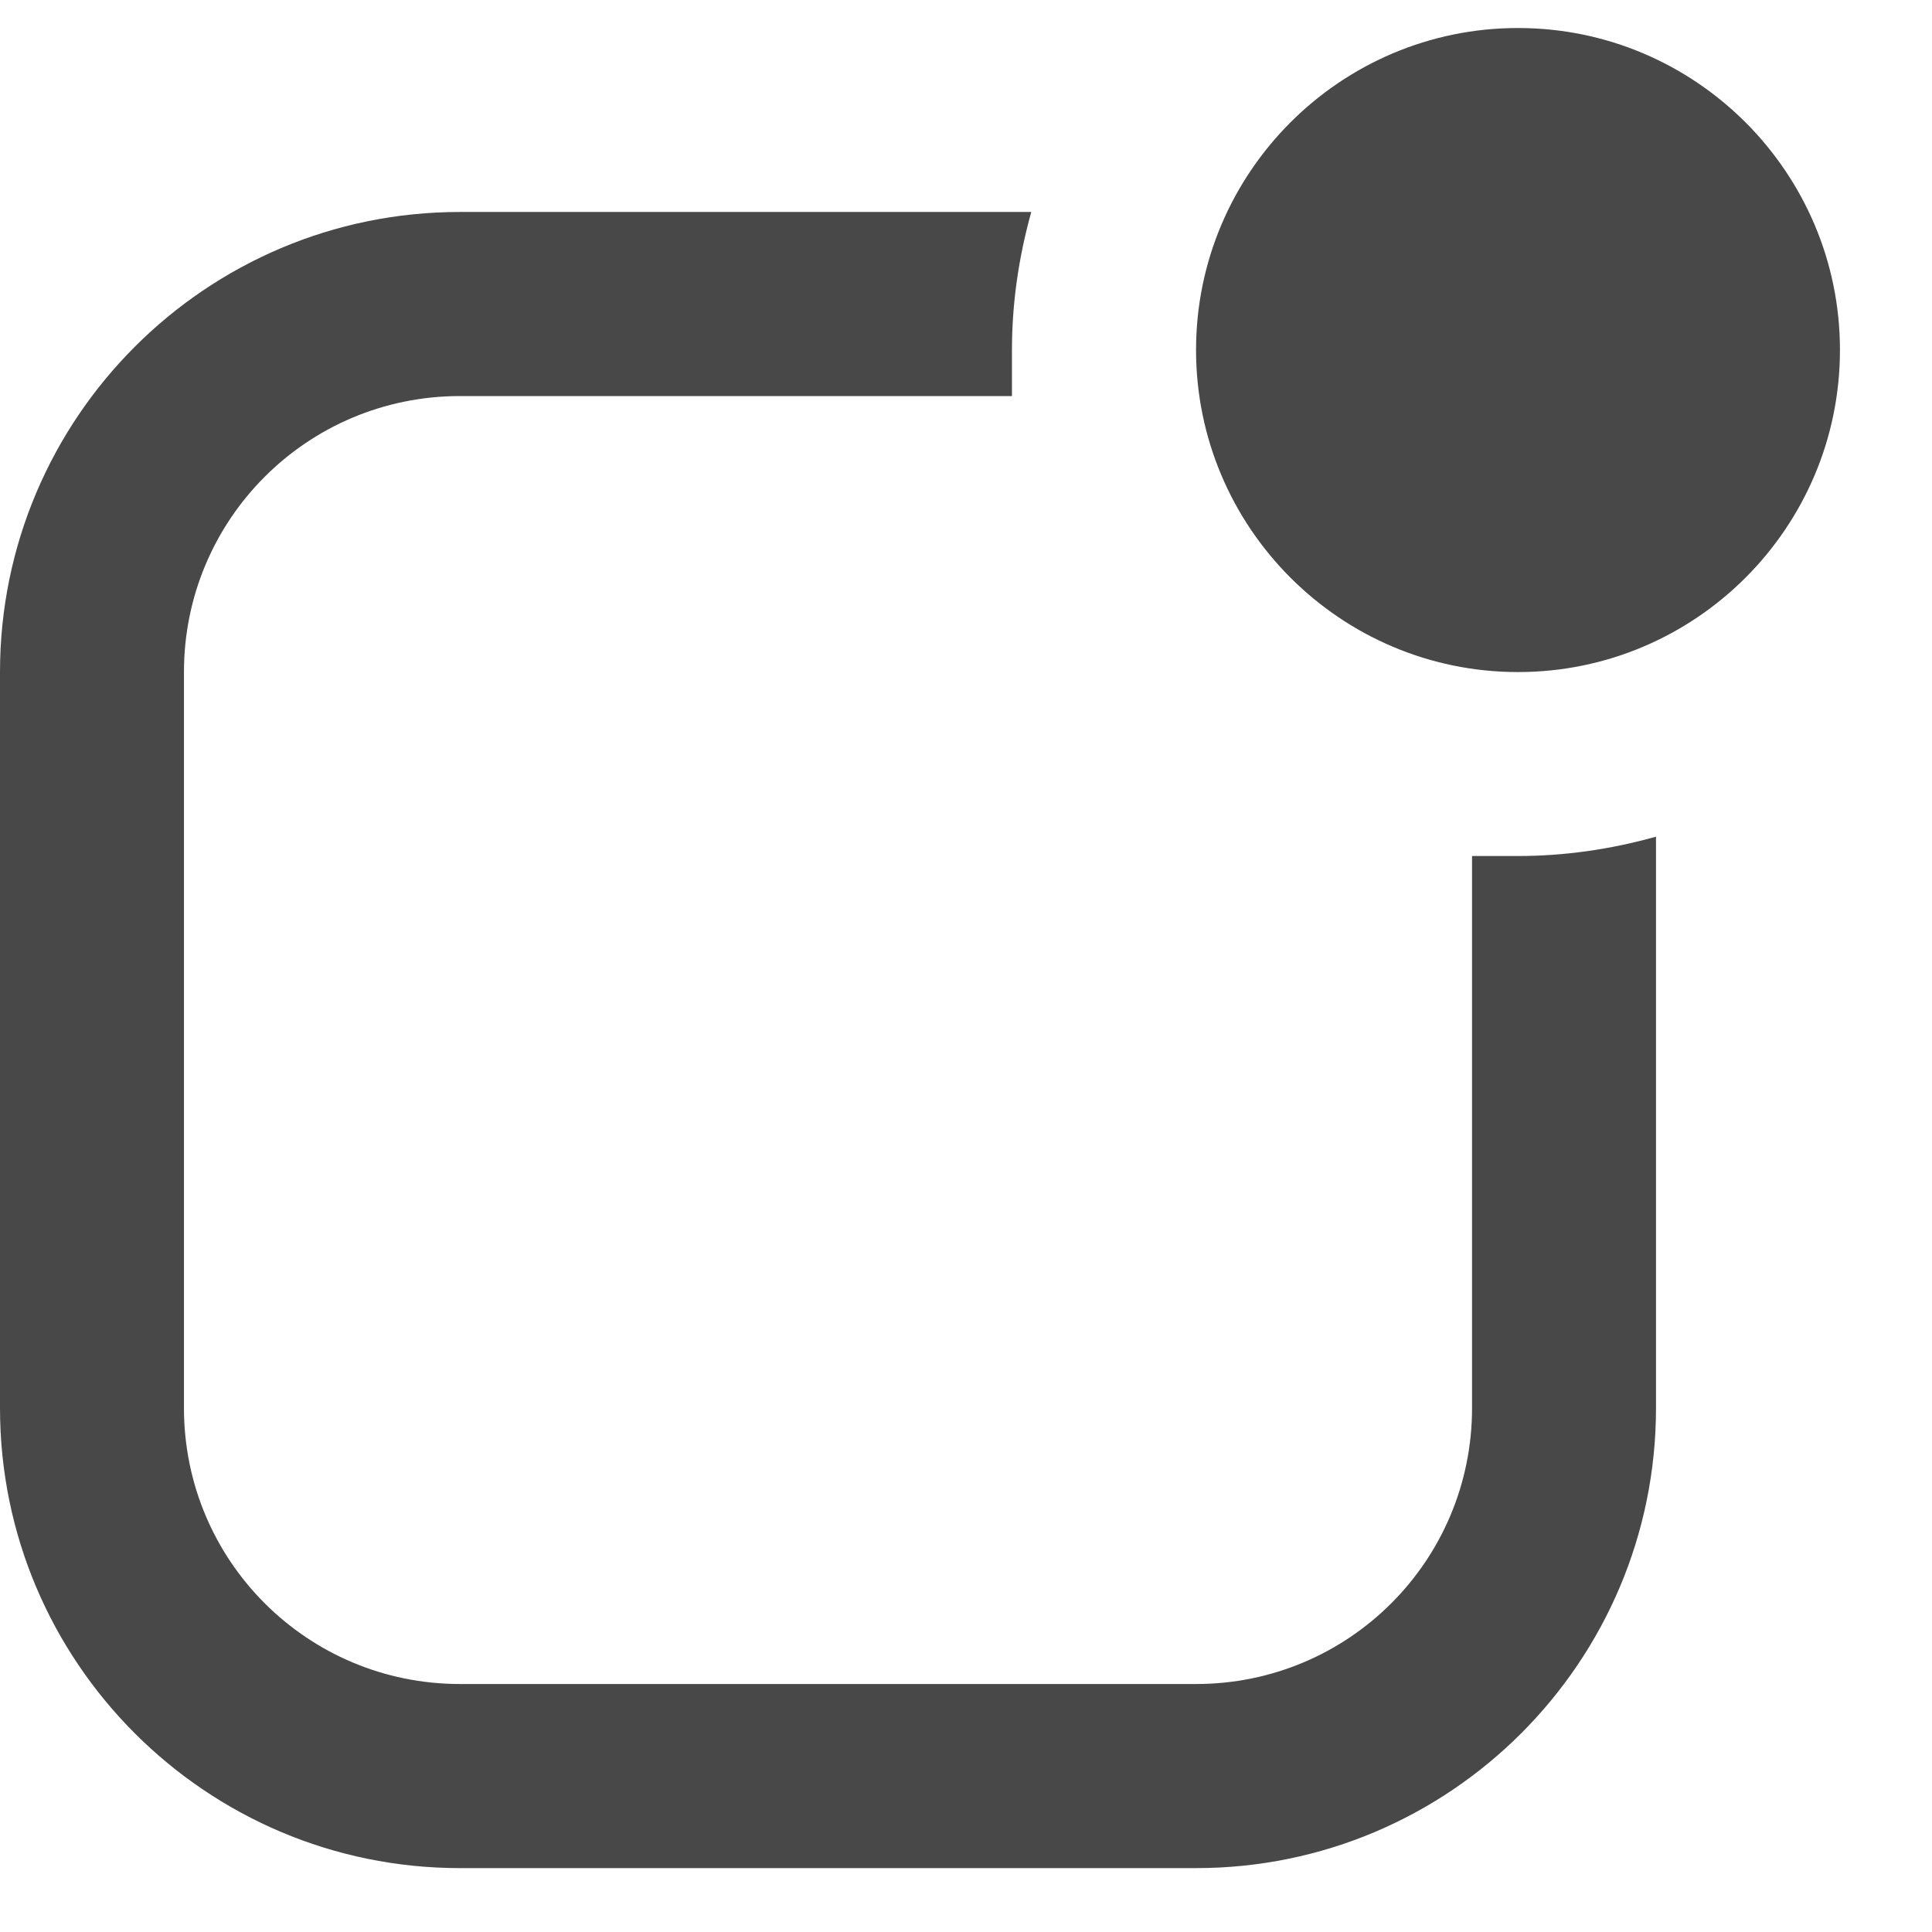 <svg width="14" height="14" viewBox="0 0 14 14" fill="none" xmlns="http://www.w3.org/2000/svg">
<path d="M11 4.87C12.287 4.87 13.333 3.823 13.333 2.536C13.333 1.25 12.287 0.203 11 0.203C9.713 0.203 8.667 1.25 8.667 2.536C8.667 3.823 9.713 4.87 11 4.87ZM12 10.203V6.063C11.667 6.156 11.333 6.203 11 6.203H10.667V10.203C10.667 11.31 9.773 12.203 8.667 12.203H3.333C2.227 12.203 1.333 11.31 1.333 10.203V4.87C1.333 3.763 2.227 2.87 3.333 2.87H7.333V2.536C7.333 2.203 7.38 1.87 7.473 1.536H3.333C1.493 1.536 0 3.03 0 4.87V10.203C0 12.043 1.493 13.537 3.333 13.537H8.667C10.507 13.537 12 12.043 12 10.203Z" fill="#484848"/>
</svg>
